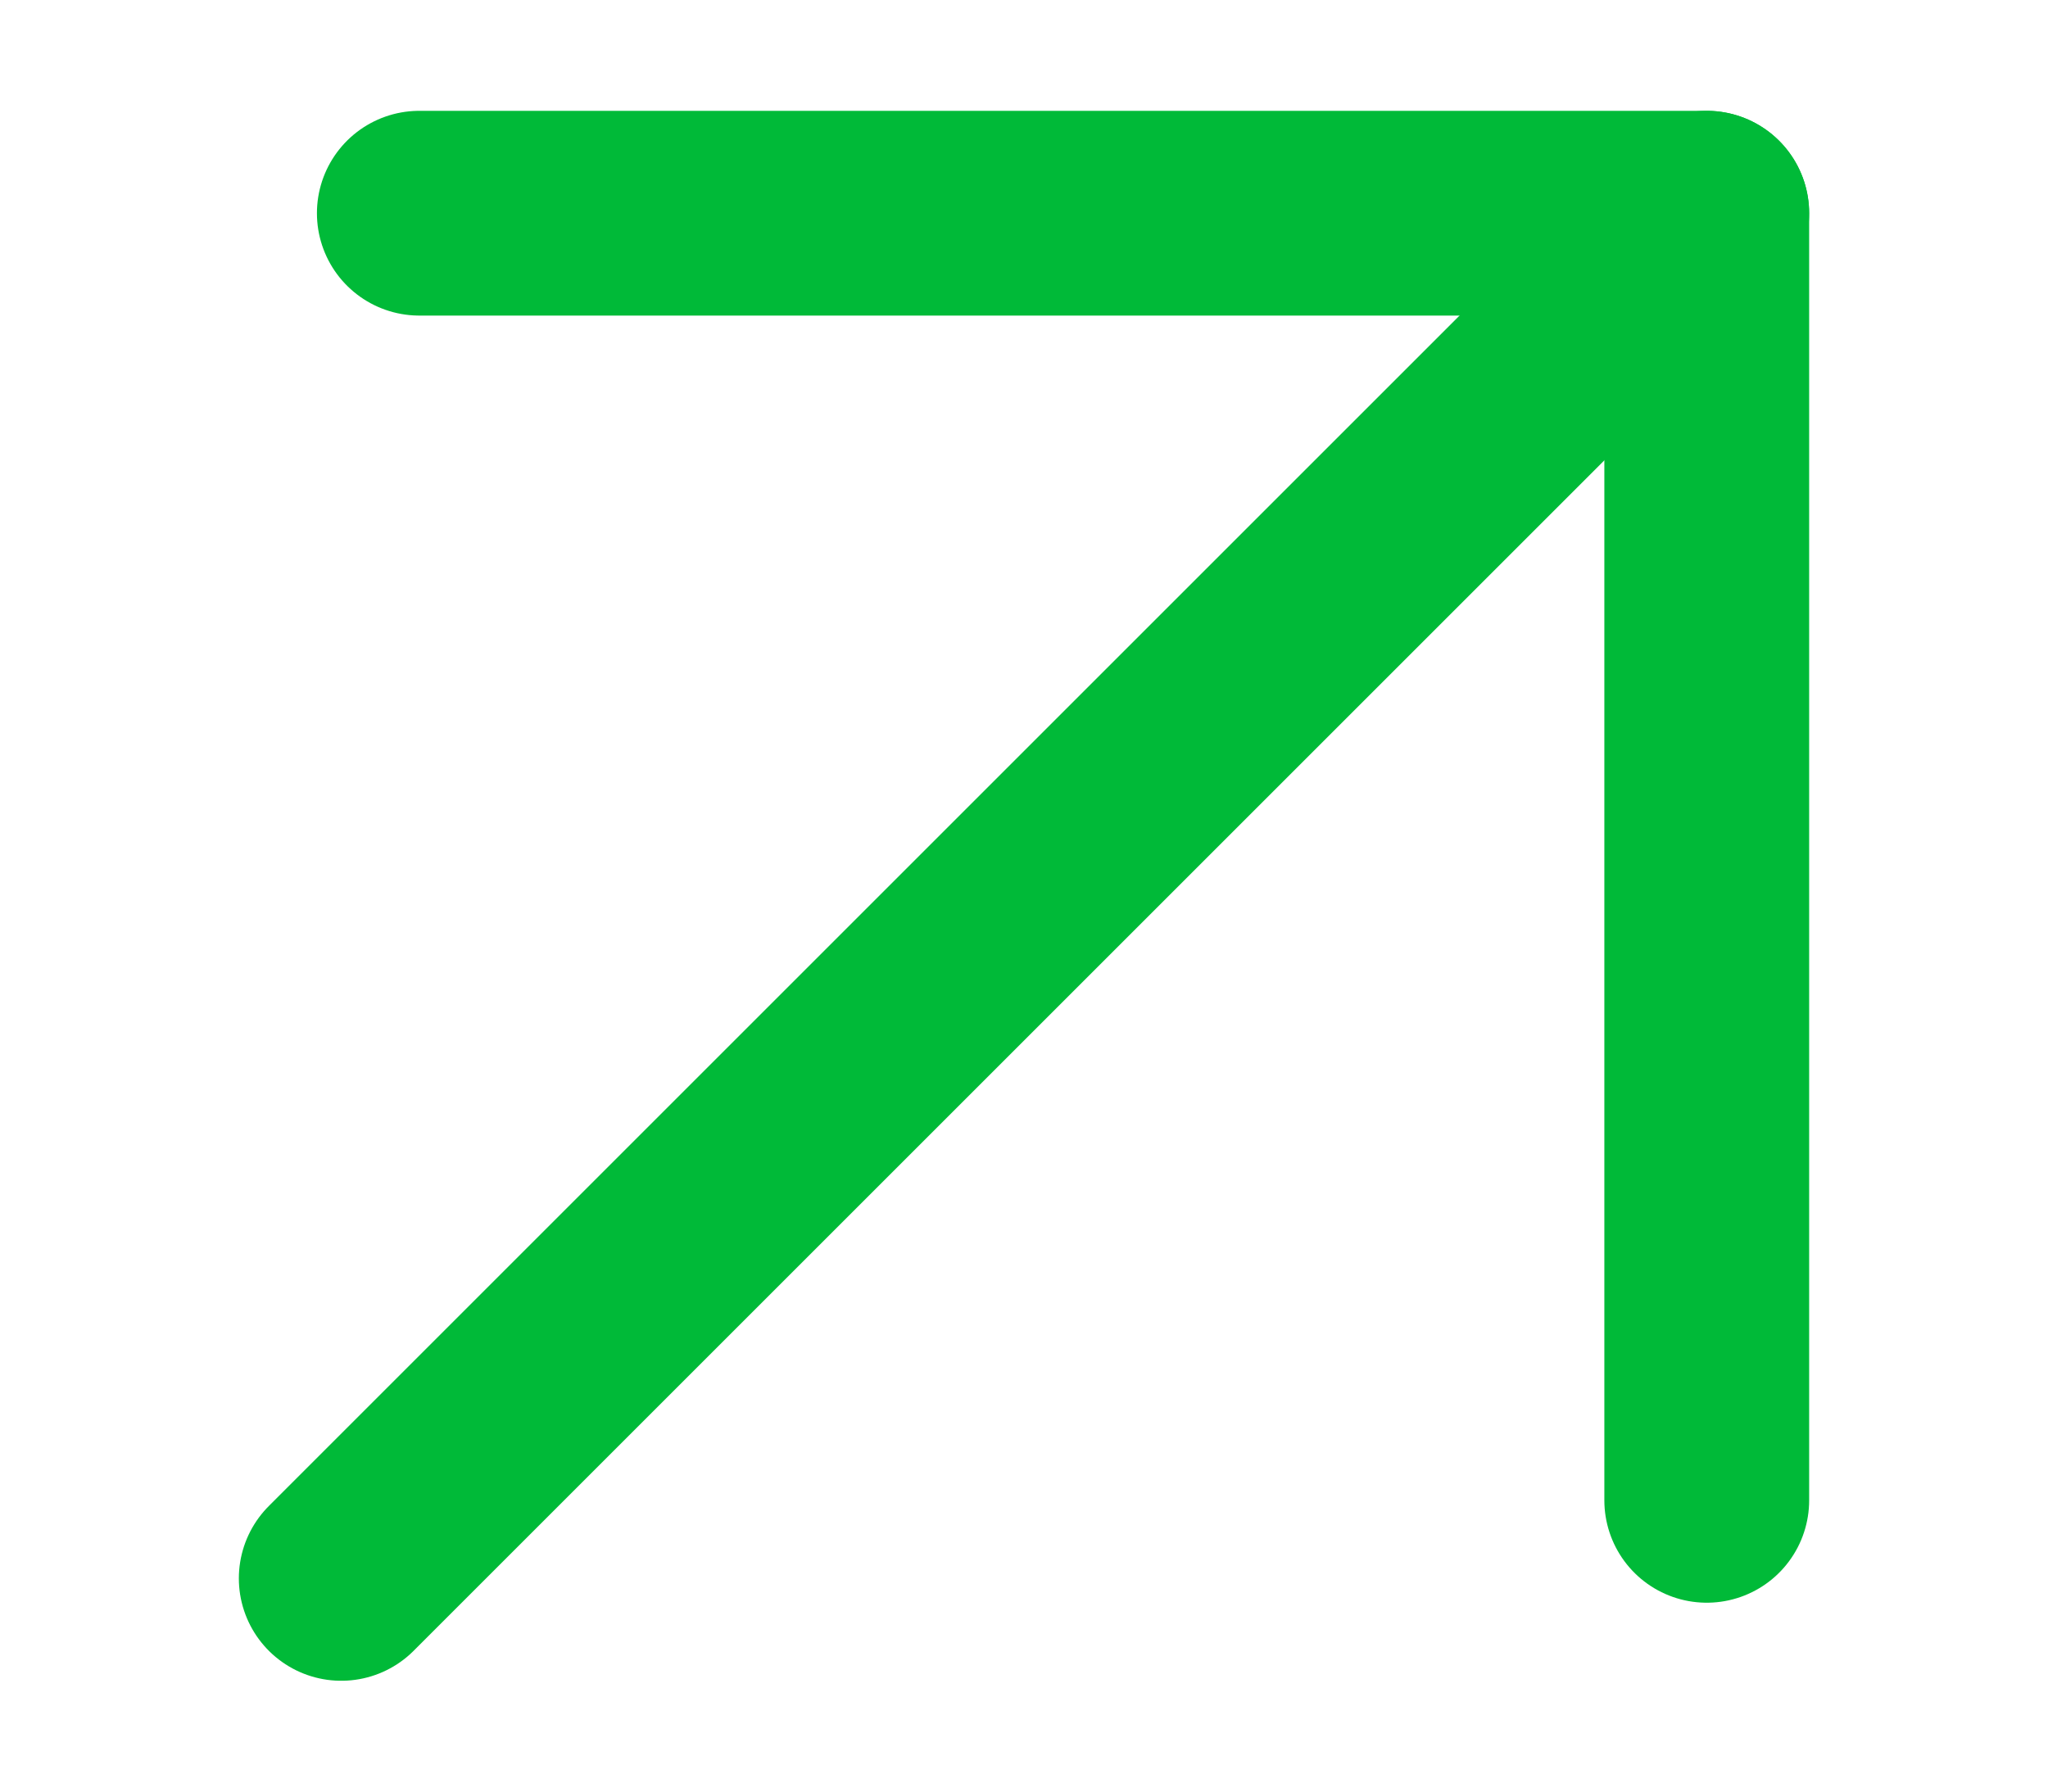 <svg width="8" height="7" viewBox="0 0 8 7" fill="none" xmlns="http://www.w3.org/2000/svg">
<path d="M1.333 6.167L6.667 0.833" stroke="#00BA38" stroke-width="0.8" stroke-linecap="round" stroke-linejoin="round"/>
<path d="M6.667 5.862V0.833H1.638" stroke="#00BA38" stroke-width="0.8" stroke-linecap="round" stroke-linejoin="round"/>
</svg>
